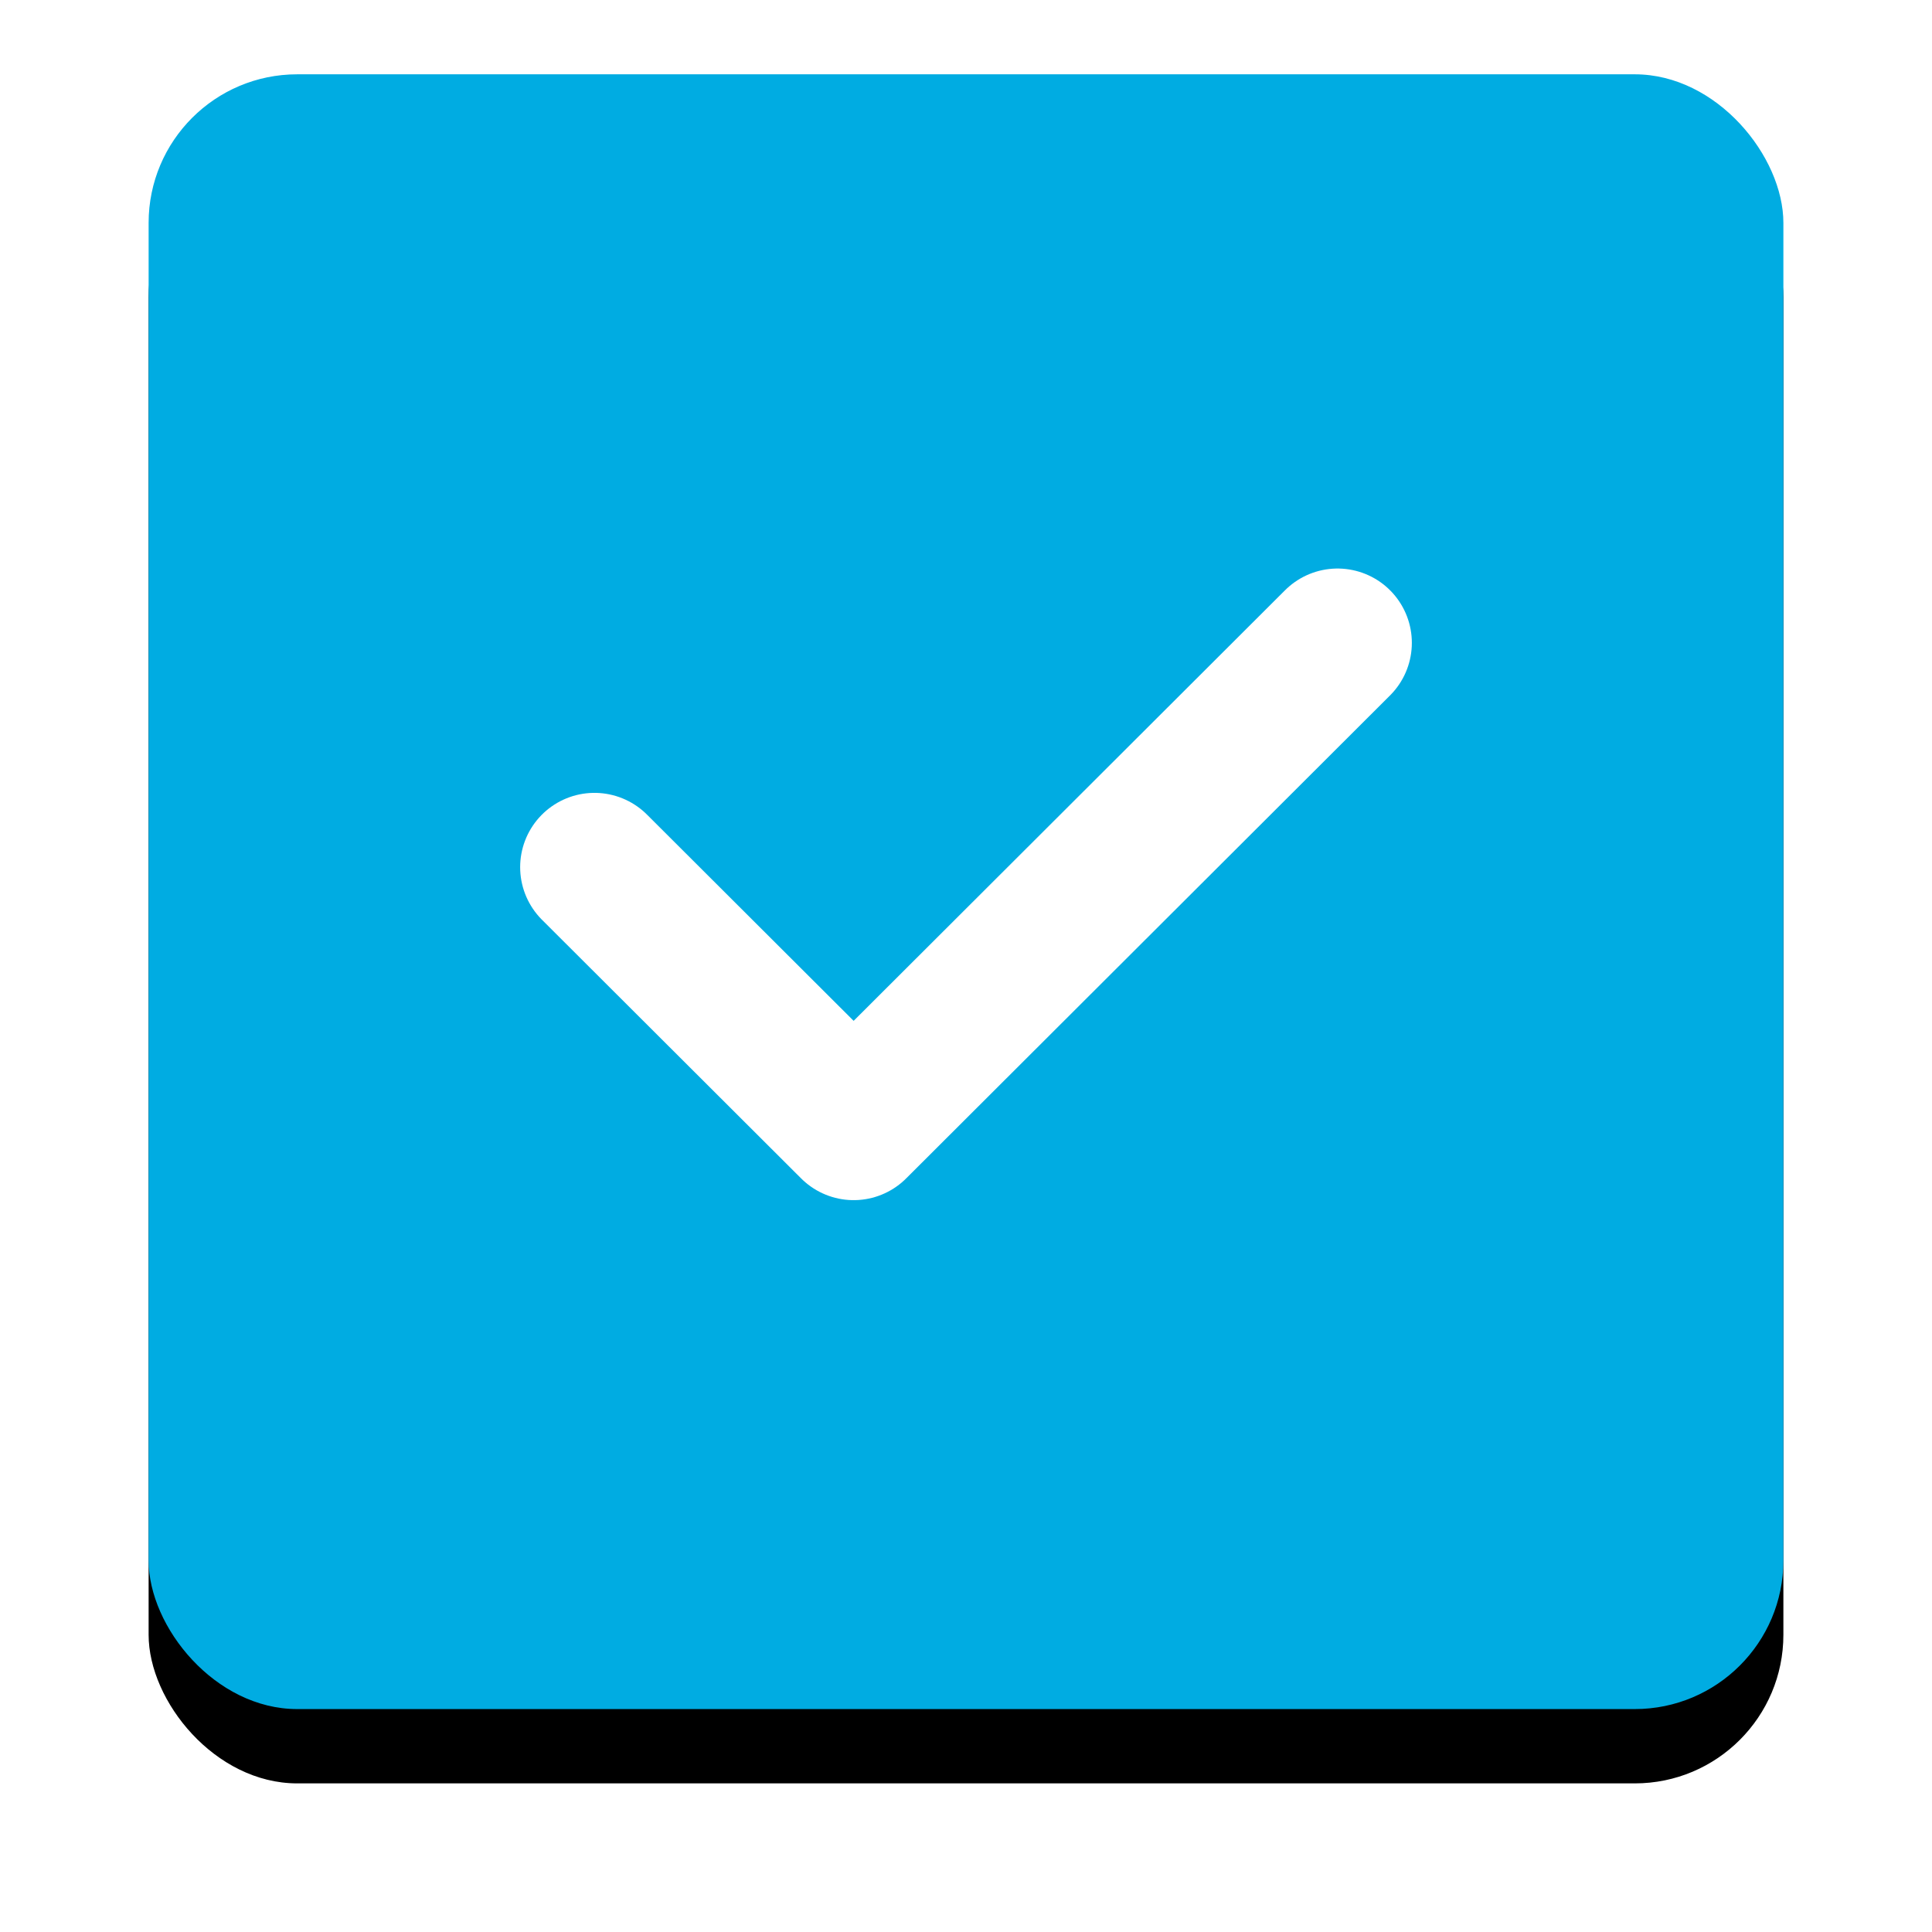 <?xml version="1.0" encoding="UTF-8"?>
<svg width="26px" height="26px" viewBox="0 0 26 26" version="1.1" xmlns="http://www.w3.org/2000/svg" xmlns:xlink="http://www.w3.org/1999/xlink">
    <title>icon/checkbox (focused) copy 2</title>
    <defs>
        <rect id="path-1" x="1" y="1" width="22" height="22" rx="2"></rect>
        <filter x="-15.9%" y="-11.4%" width="131.8%" height="131.8%" filterUnits="objectBoundingBox" id="filter-2">
            <feOffset dx="0" dy="1" in="SourceAlpha" result="shadowOffsetOuter1"></feOffset>
            <feGaussianBlur stdDeviation="1" in="shadowOffsetOuter1" result="shadowBlurOuter1"></feGaussianBlur>
            <feColorMatrix values="0 0 0 0 0   0 0 0 0 0   0 0 0 0 0  0 0 0 0.1 0" type="matrix" in="shadowBlurOuter1"></feColorMatrix>
        </filter>
    </defs>
    <g id="2.6-dashboard/profile" stroke="none" stroke-width="1" fill="none" fill-rule="evenodd">
        <g id="dashboard/profile/info-bank/D---2.1-Financial-Status-Edit" transform="translate(-727, -835)" fill-rule="nonzero">
            <g id="Financial-Status-Edit" transform="translate(488, 330)">
                <g id="Type-of-Accounts" transform="translate(30, 441)">
                    <g id="Group" transform="translate(210, 64)">
                        <g id="Rectangle">
                            <use fill="black" fill-opacity="1" filter="url(#filter-2)" xlink:href="#path-1"></use>
                            <use fill="#00ACE2" xlink:href="#path-1"></use>
                        </g>
                        <polyline id="Path-2" stroke="#FFFFFF" stroke-width="2" stroke-linecap="round" stroke-linejoin="round" points="7 11.67 10.488 15.151 17 8.651"></polyline>
                    </g>
                </g>
            </g>
        </g>
    </g>
</svg>